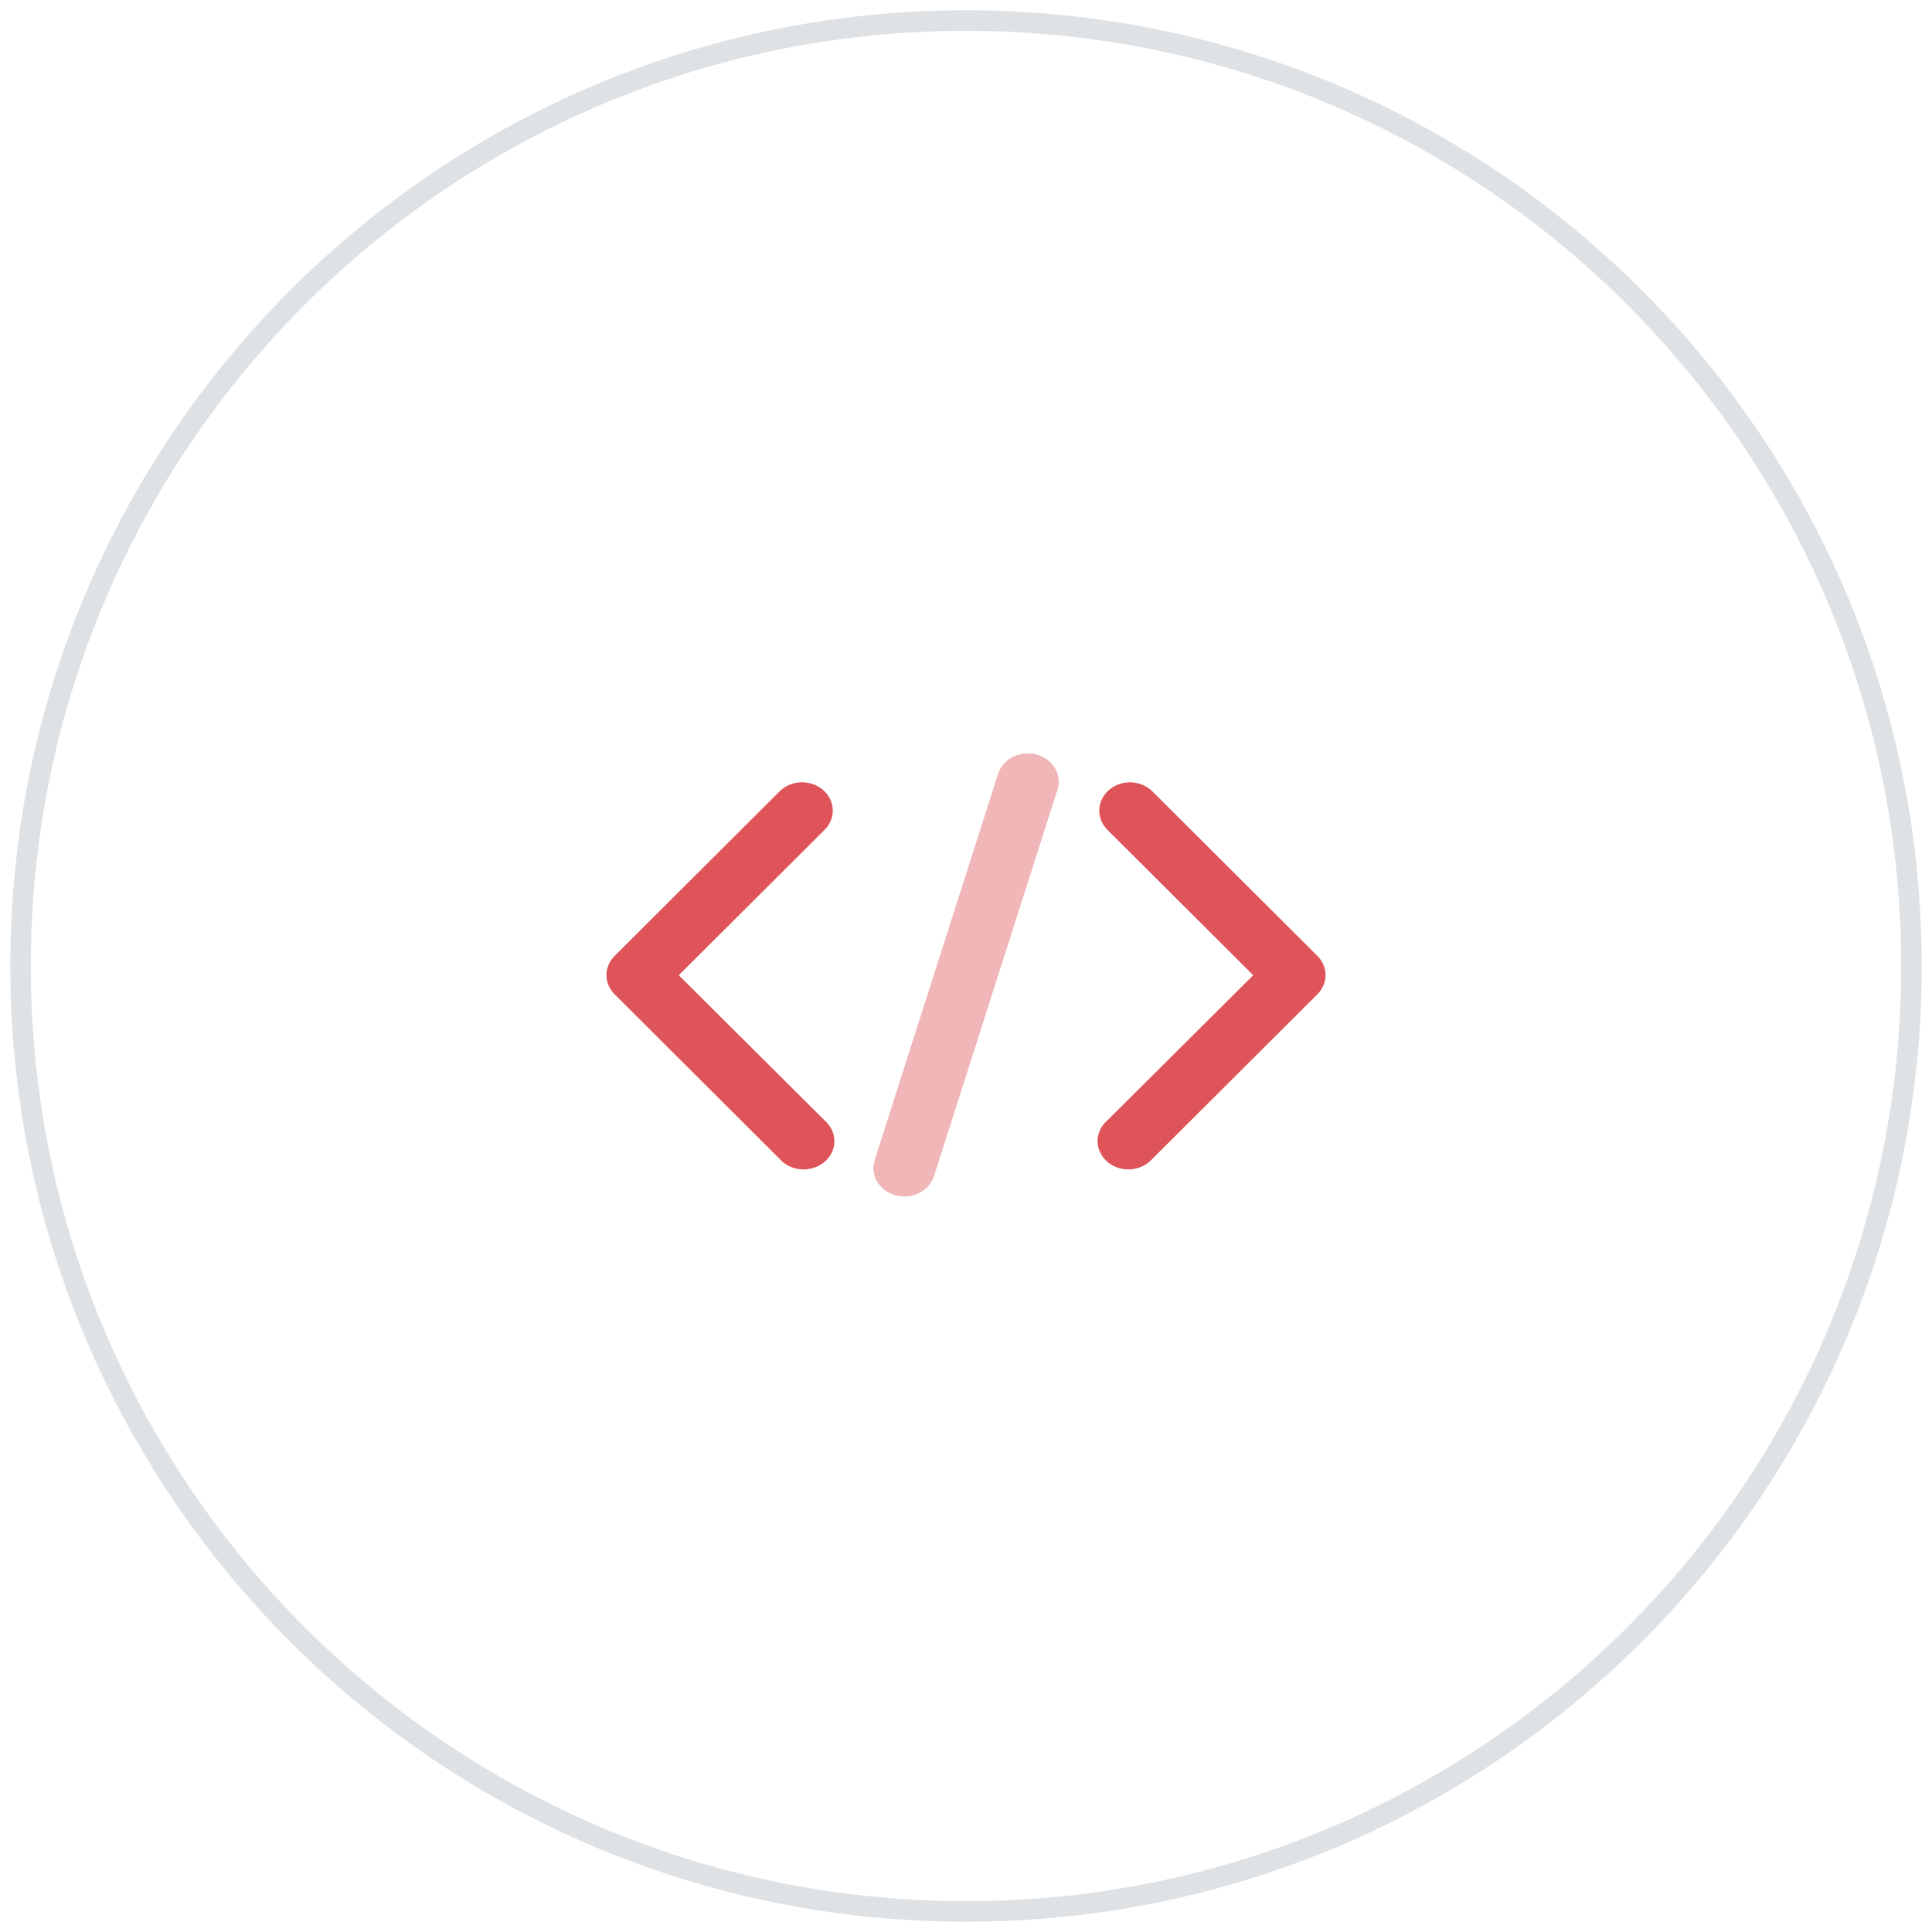 <svg width="94" height="94" viewBox="0 0 94 94" fill="none" xmlns="http://www.w3.org/2000/svg">
<path fill-rule="evenodd" clip-rule="evenodd" d="M47 93C72.405 93 93 72.405 93 47C93 21.595 72.405 1 47 1C21.595 1 1 21.595 1 47C1 72.405 21.595 93 47 93Z" stroke="#DFE2E5"/>
<path d="M49.967 36.655C49.301 36.671 48.732 37.084 48.554 37.672L42.555 56.447C42.407 56.911 42.534 57.415 42.895 57.773C43.266 58.14 43.825 58.296 44.357 58.176C44.883 58.057 45.296 57.689 45.446 57.214L51.447 38.433C51.586 38.016 51.501 37.563 51.217 37.212C50.925 36.851 50.459 36.642 49.967 36.655Z" fill="#F1B6B8"/>
<path d="M37.907 38.526L37.9 38.534L29.901 46.512C29.375 47.039 29.375 47.846 29.9 48.372L37.924 56.378C38.279 56.786 38.854 56.977 39.413 56.866C39.965 56.757 40.401 56.372 40.546 55.877C40.689 55.389 40.529 54.866 40.1 54.493L33.026 47.45L33.381 47.096L40.106 40.387C40.525 39.981 40.635 39.386 40.388 38.878C40.136 38.358 39.558 38.03 38.936 38.063C38.539 38.086 38.169 38.254 37.907 38.526Z" fill="#DE5458"/>
<path d="M53.607 38.894C53.369 39.398 53.481 39.986 53.9 40.393L60.974 47.45L60.618 47.804L53.874 54.517C53.471 54.866 53.311 55.389 53.454 55.877C53.599 56.372 54.035 56.757 54.587 56.866C55.146 56.977 55.721 56.786 56.1 56.352L64.099 48.373C64.625 47.846 64.625 47.039 64.1 46.513L56.093 38.527C55.823 38.247 55.44 38.078 55.031 38.063C54.413 38.046 53.85 38.378 53.607 38.894Z" fill="#DE5458"/>
</svg>
